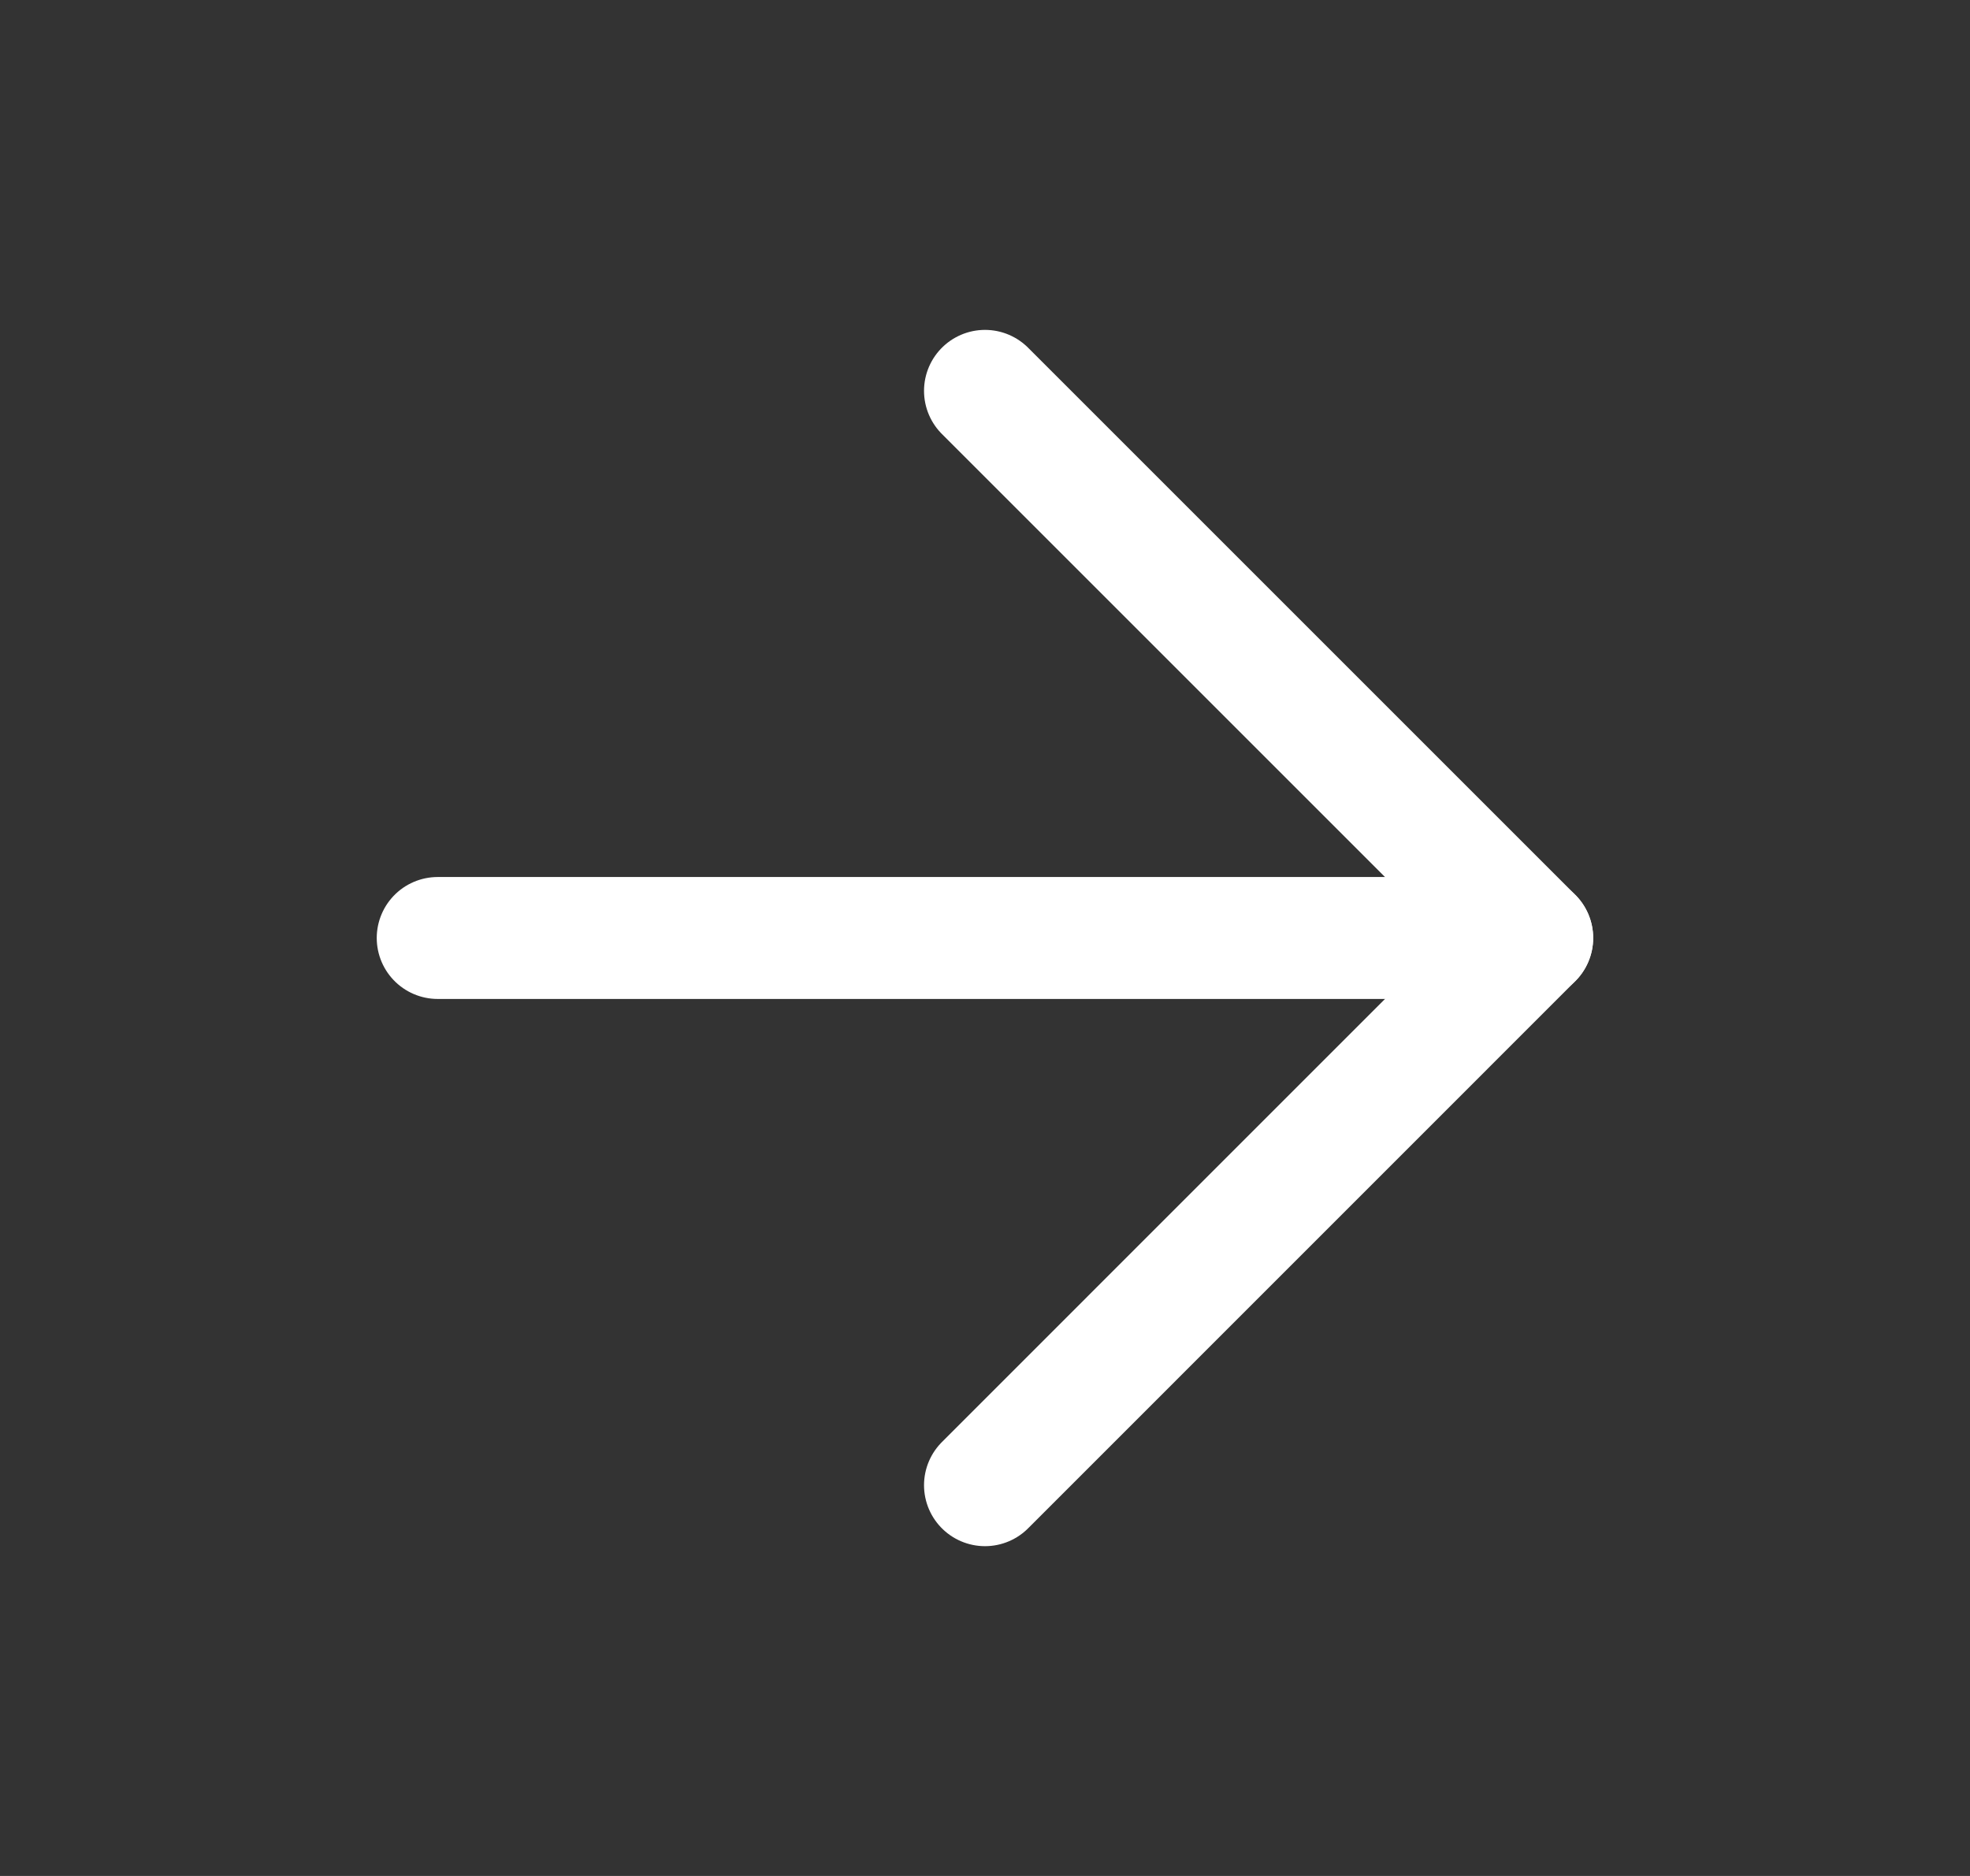 <svg width="21" height="20" viewBox="0 0 21 20" fill="none" xmlns="http://www.w3.org/2000/svg">
<rect x="0" y="0" width="21" height="20" fill="#333333" stroke="none"/>
<path d="M4.666 10H16.333" stroke="white" stroke-width="1.3" stroke-linecap="round" stroke-linejoin="round"/>
<path d="M10.5 4.167L16.333 10L10.5 15.834" stroke="white" stroke-width="1.3" stroke-linecap="round" stroke-linejoin="round"/>
</svg>
